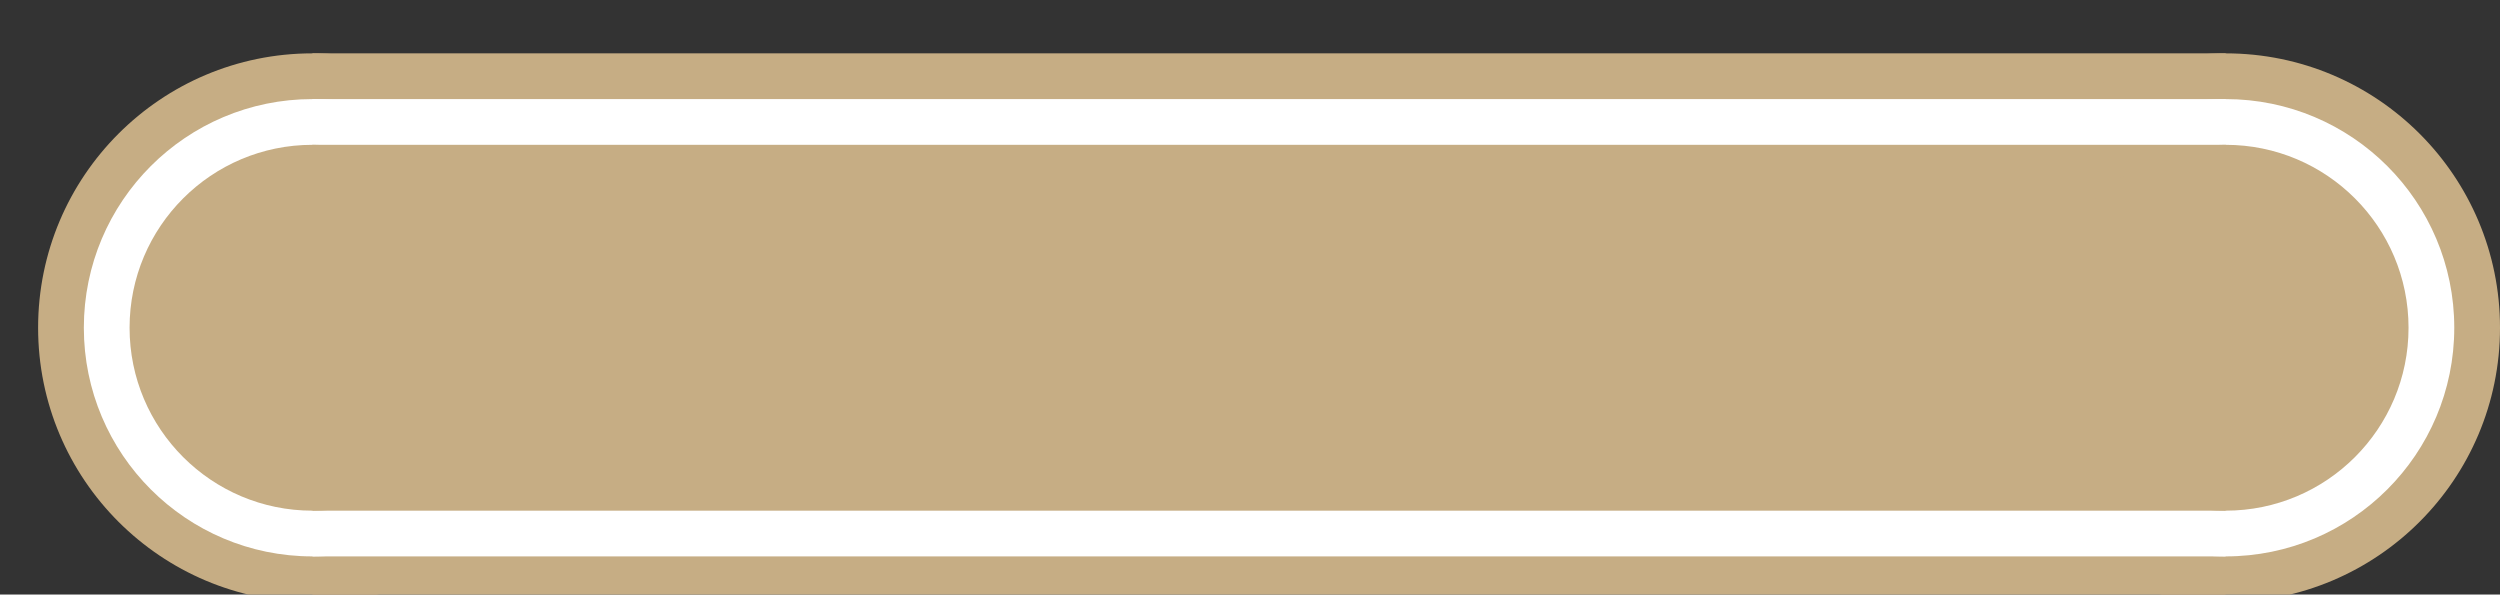 <svg xmlns="http://www.w3.org/2000/svg" width="100%" height="100%" viewBox="0 0 82 19.5">
<rect x="0" y="0" width="82" height="19.5" fill="#333333" stroke="none"/>
<g fill="#c6ad84">
<circle cx="10.25" cy="10.75" r="9"/>
<rect x="10.25" y="1.75" width="62.75" height="18"/>
<circle cx="73" cy="10.75" r="9"/>
</g>
<g fill="white">
<circle cx="10.25" cy="10.75" r="7.5"/>
<rect x="10.25" y="3.25" width="62.75" height="15"/>
<circle cx="73" cy="10.75" r="7.5"/>
</g>
<g fill="#c6ad84">
<circle cx="10.25" cy="10.75" r="6"/>
<rect x="10.25" y="4.75" width="62.75" height="12"/>
<circle cx="73" cy="10.75" r="6"/>
</g>
</svg>
